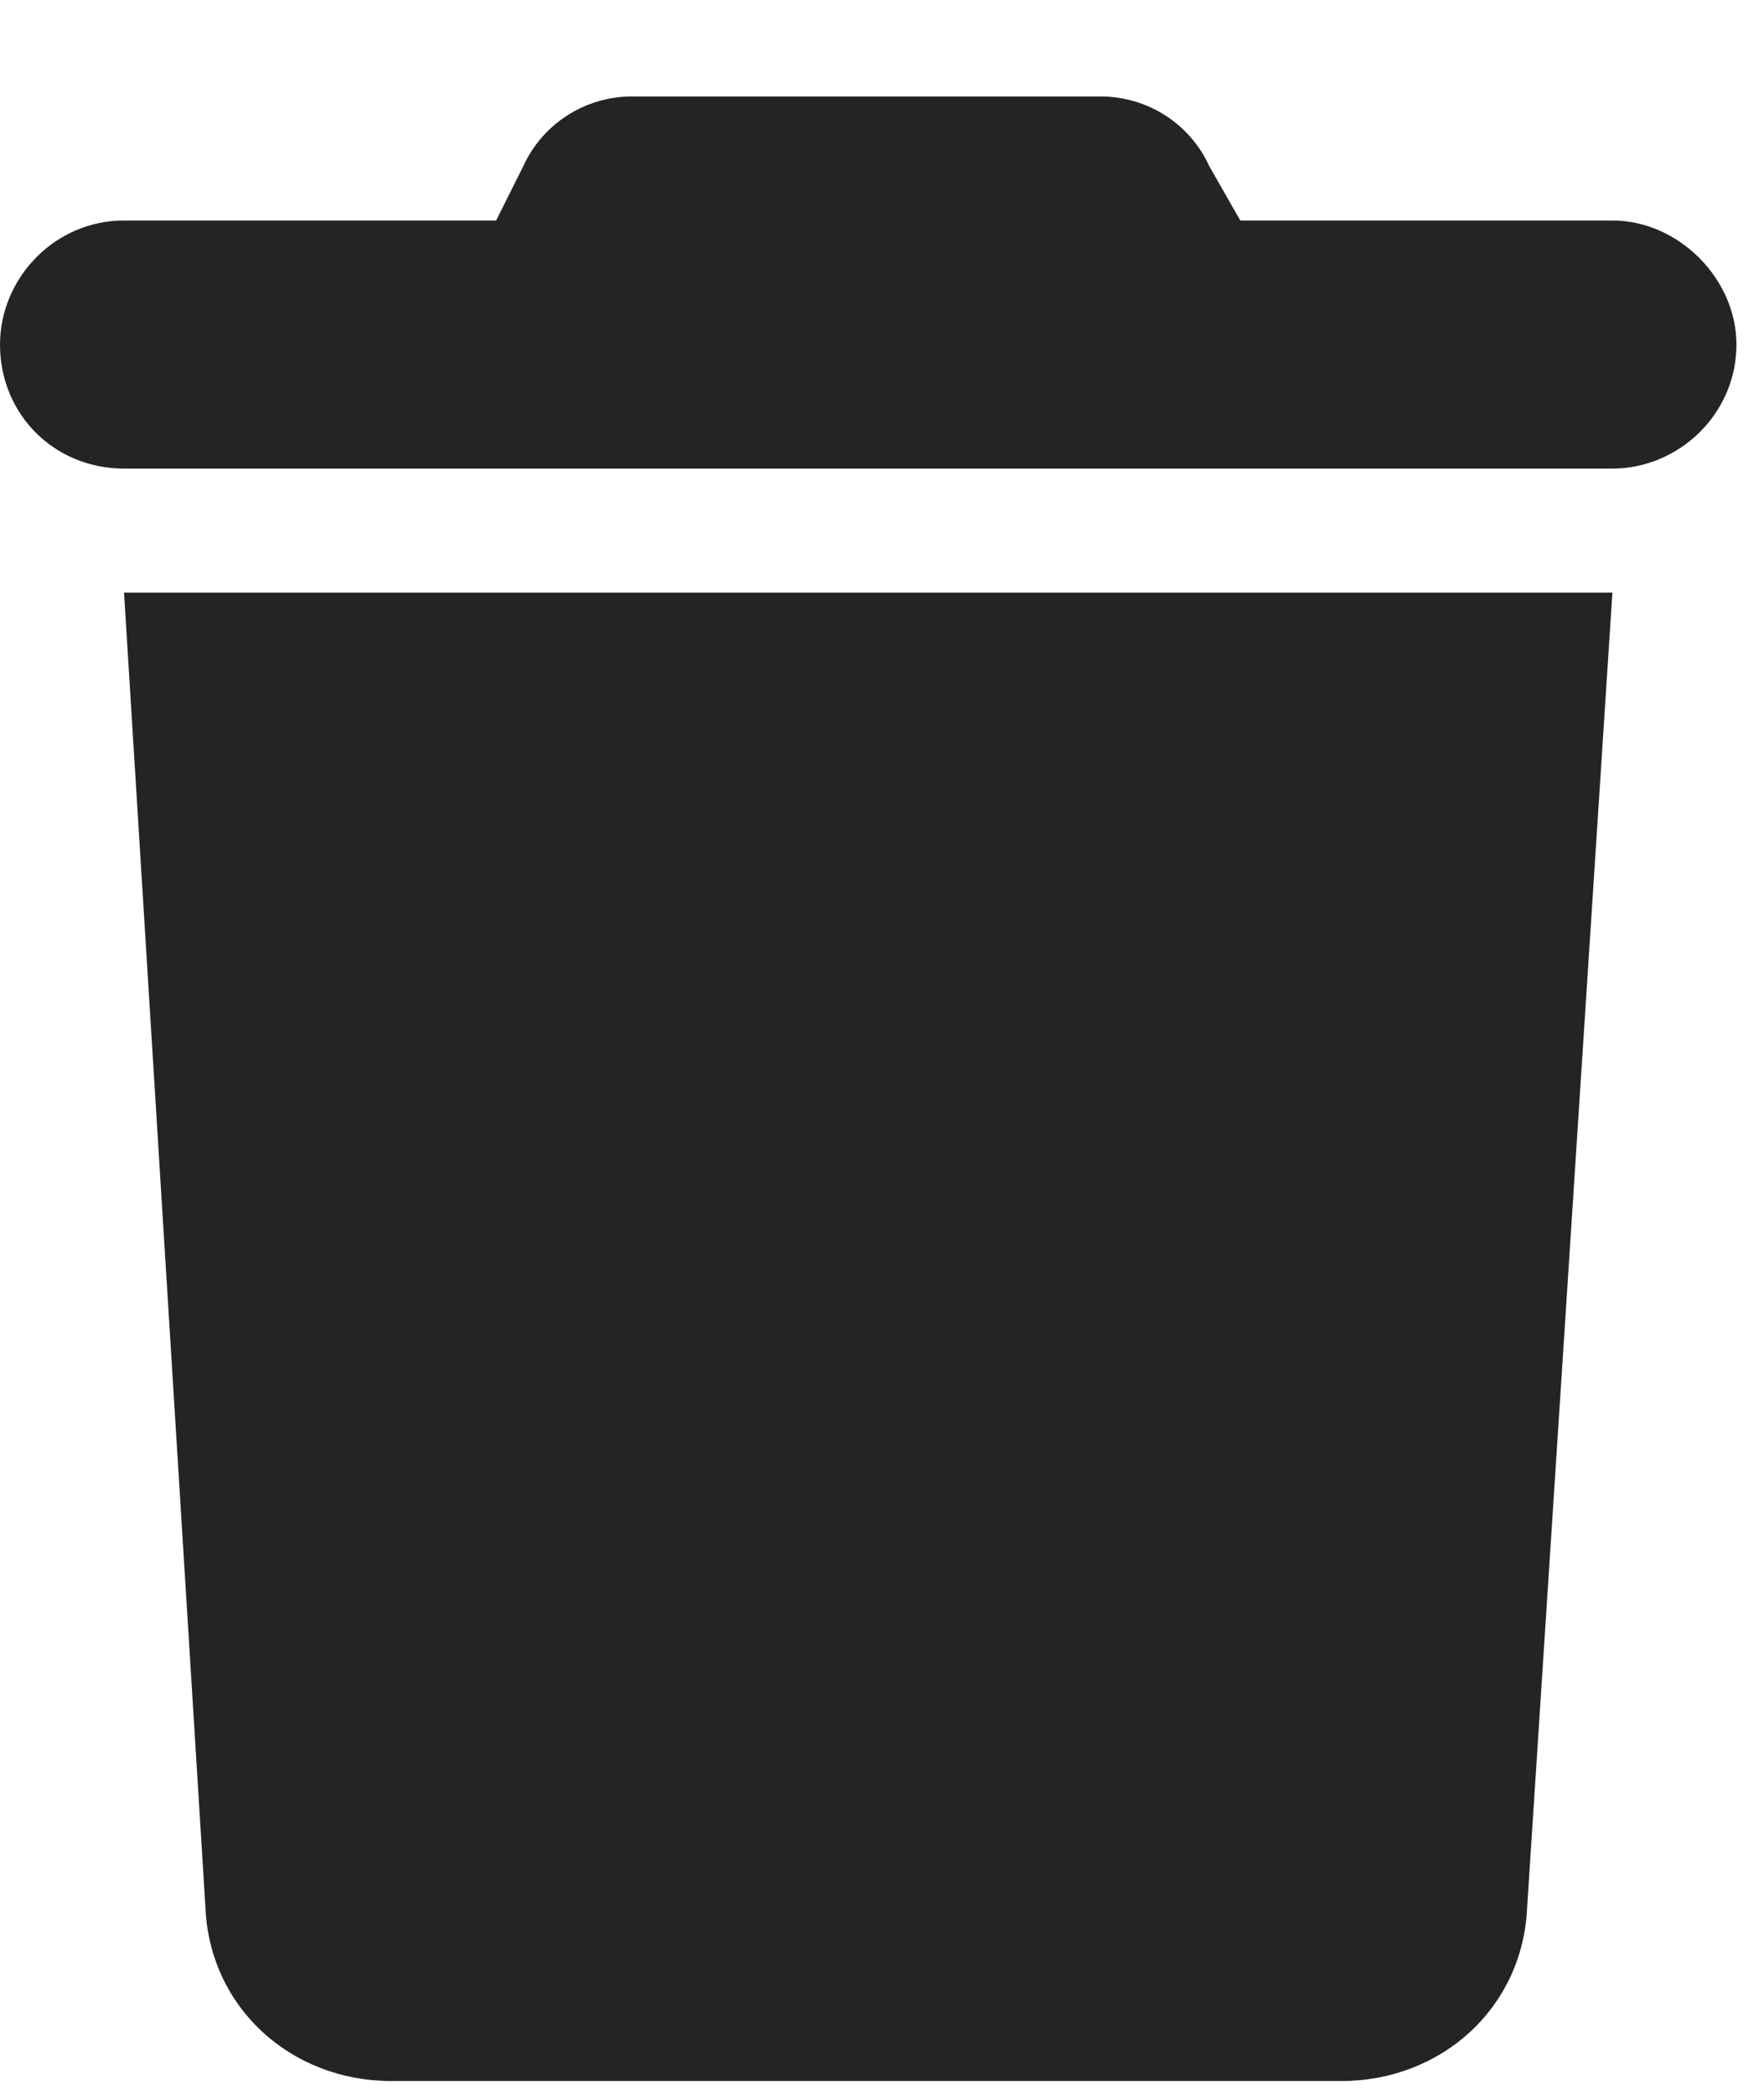 <svg width="16" height="19" viewBox="0 0 16 19" fill="none" xmlns="http://www.w3.org/2000/svg">
<path d="M4.746 1.508C4.922 1.121 5.309 0.875 5.73 0.875H9.984C10.406 0.875 10.793 1.121 10.969 1.508L11.25 2H14.625C15.223 2 15.75 2.527 15.75 3.125C15.75 3.758 15.223 4.25 14.625 4.25H1.125C0.492 4.25 0 3.758 0 3.125C0 2.527 0.492 2 1.125 2H4.5L4.746 1.508ZM14.625 5.375L13.852 17.293C13.816 18.207 13.078 18.875 12.164 18.875H3.551C2.637 18.875 1.898 18.207 1.863 17.293L1.125 5.375H14.625Z" fill="#242424"/>
</svg>
